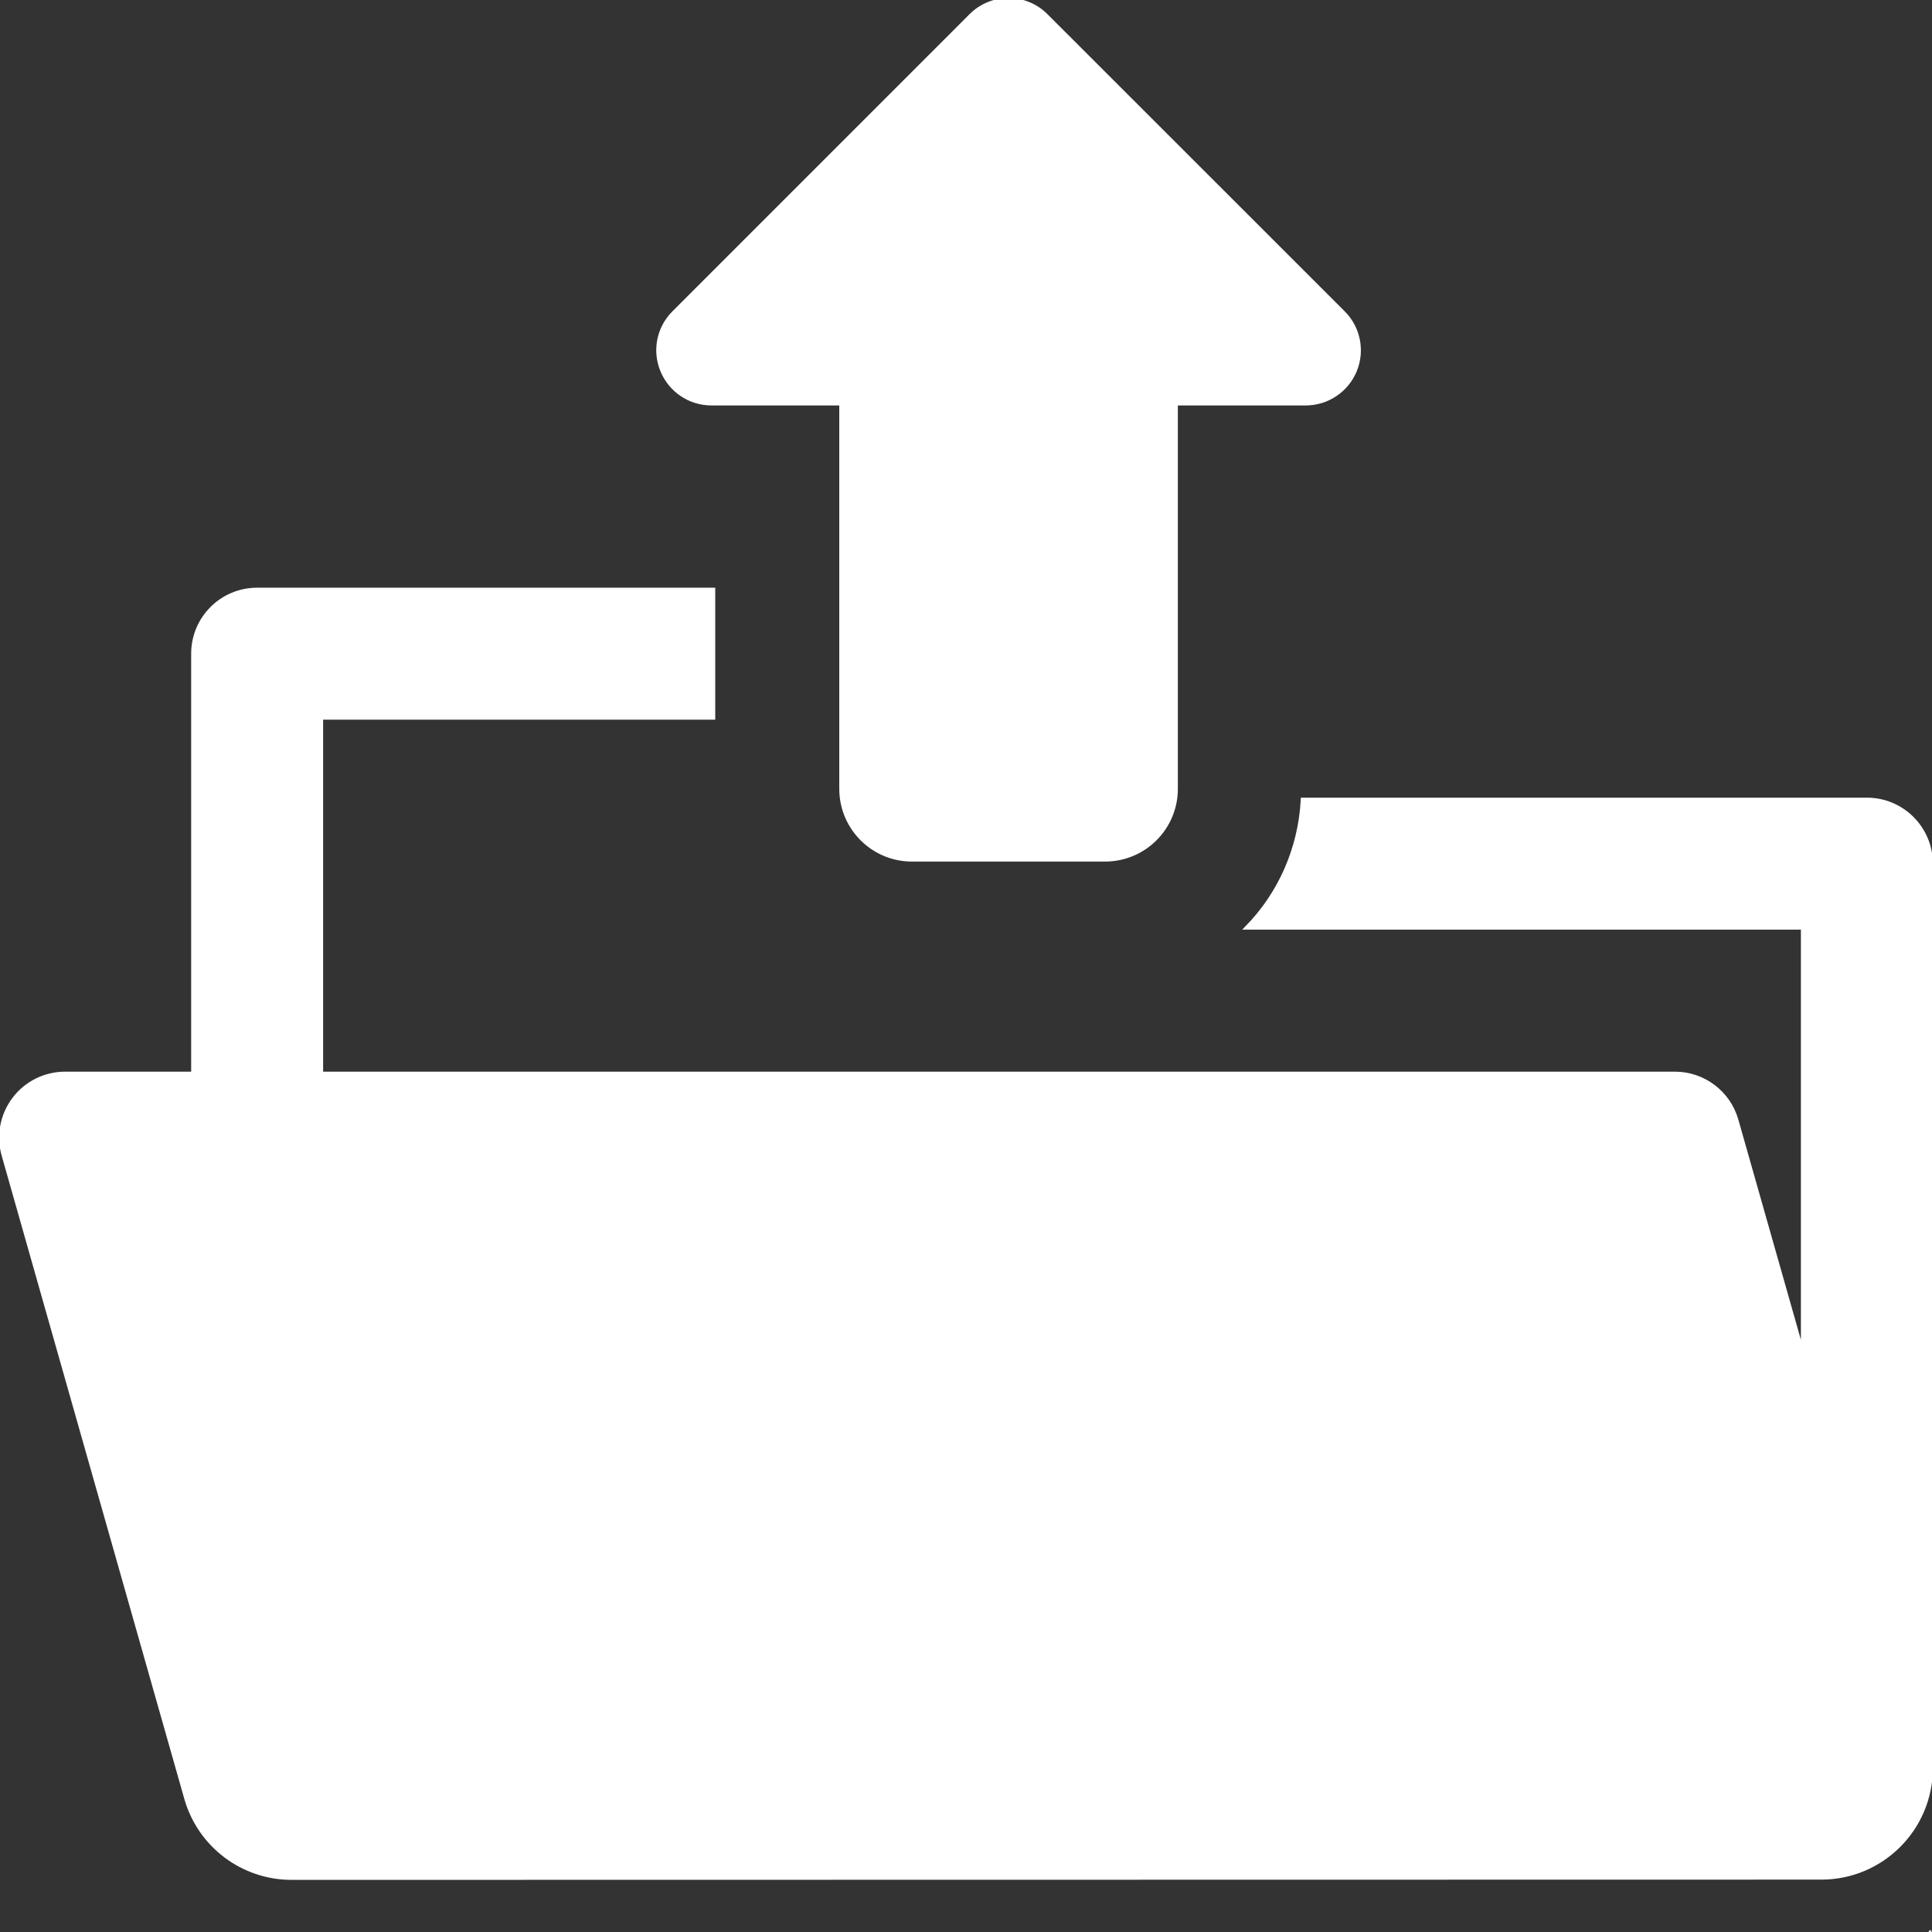 <!DOCTYPE svg PUBLIC "-//W3C//DTD SVG 1.1//EN" "http://www.w3.org/Graphics/SVG/1.1/DTD/svg11.dtd">
<!-- Uploaded to: SVG Repo, www.svgrepo.com, Transformed by: SVG Repo Mixer Tools -->
<svg fill="#ffffff" height="800px" width="800px" version="1.1" id="Capa_1" xmlns="http://www.w3.org/2000/svg" xmlns:xlink="http://www.w3.org/1999/xlink" viewBox="0 0 487.189 487.189" xml:space="preserve" stroke="#ffffff">
<rect x="0" y="0" width="487.189" height="487.189" fill="#333333" stroke="none"/>
<g id="SVGRepo_bgCarrier" stroke-width="0"/>
<g id="SVGRepo_tracerCarrier" stroke-linecap="round" stroke-linejoin="round"/>
<g id="SVGRepo_iconCarrier"> <g> <g> <path d="M470.766,201.645H328.514c-0.679,12.523-5.831,23.854-14.075,32.277h140.188v107.525l-16.752-58.983 c-1.971-6.934-8.307-11.726-15.525-11.726H80.981v-89.762h98.881v-32.277H64.843c-8.92,0-16.139,7.225-16.139,16.139v105.9H16.427 c-5.059,0-9.834,2.371-12.877,6.406c-3.057,4.043-4.033,9.276-2.647,14.146l46.049,162.18 c3.374,11.881,14.224,20.077,26.574,20.075l385.762-0.065c15.253-0.003,27.615-12.368,27.615-27.62V217.783 C486.903,208.871,479.687,201.645,470.766,201.645z"/> <path d="M486.902,487.174v-0.14C486.836,487.162,486.828,487.219,486.902,487.174z"/> </g> <path d="M179.373,101.74h32.766v97.171c0,9.865,7.975,17.848,17.824,17.848h48.699c9.867,0,17.857-7.982,17.857-17.848V101.74 h32.75c5.404,0,10.305-3.27,12.387-8.282c2.064-4.988,0.932-10.756-2.914-14.594L263.783,3.931C261.184,1.314,257.748,0,254.313,0 c-3.42,0-6.855,1.314-9.473,3.931l-74.924,74.934c-3.861,3.838-4.98,9.605-2.898,14.594 C169.098,98.471,173.967,101.74,179.373,101.74z"/> </g> </g>
</svg>